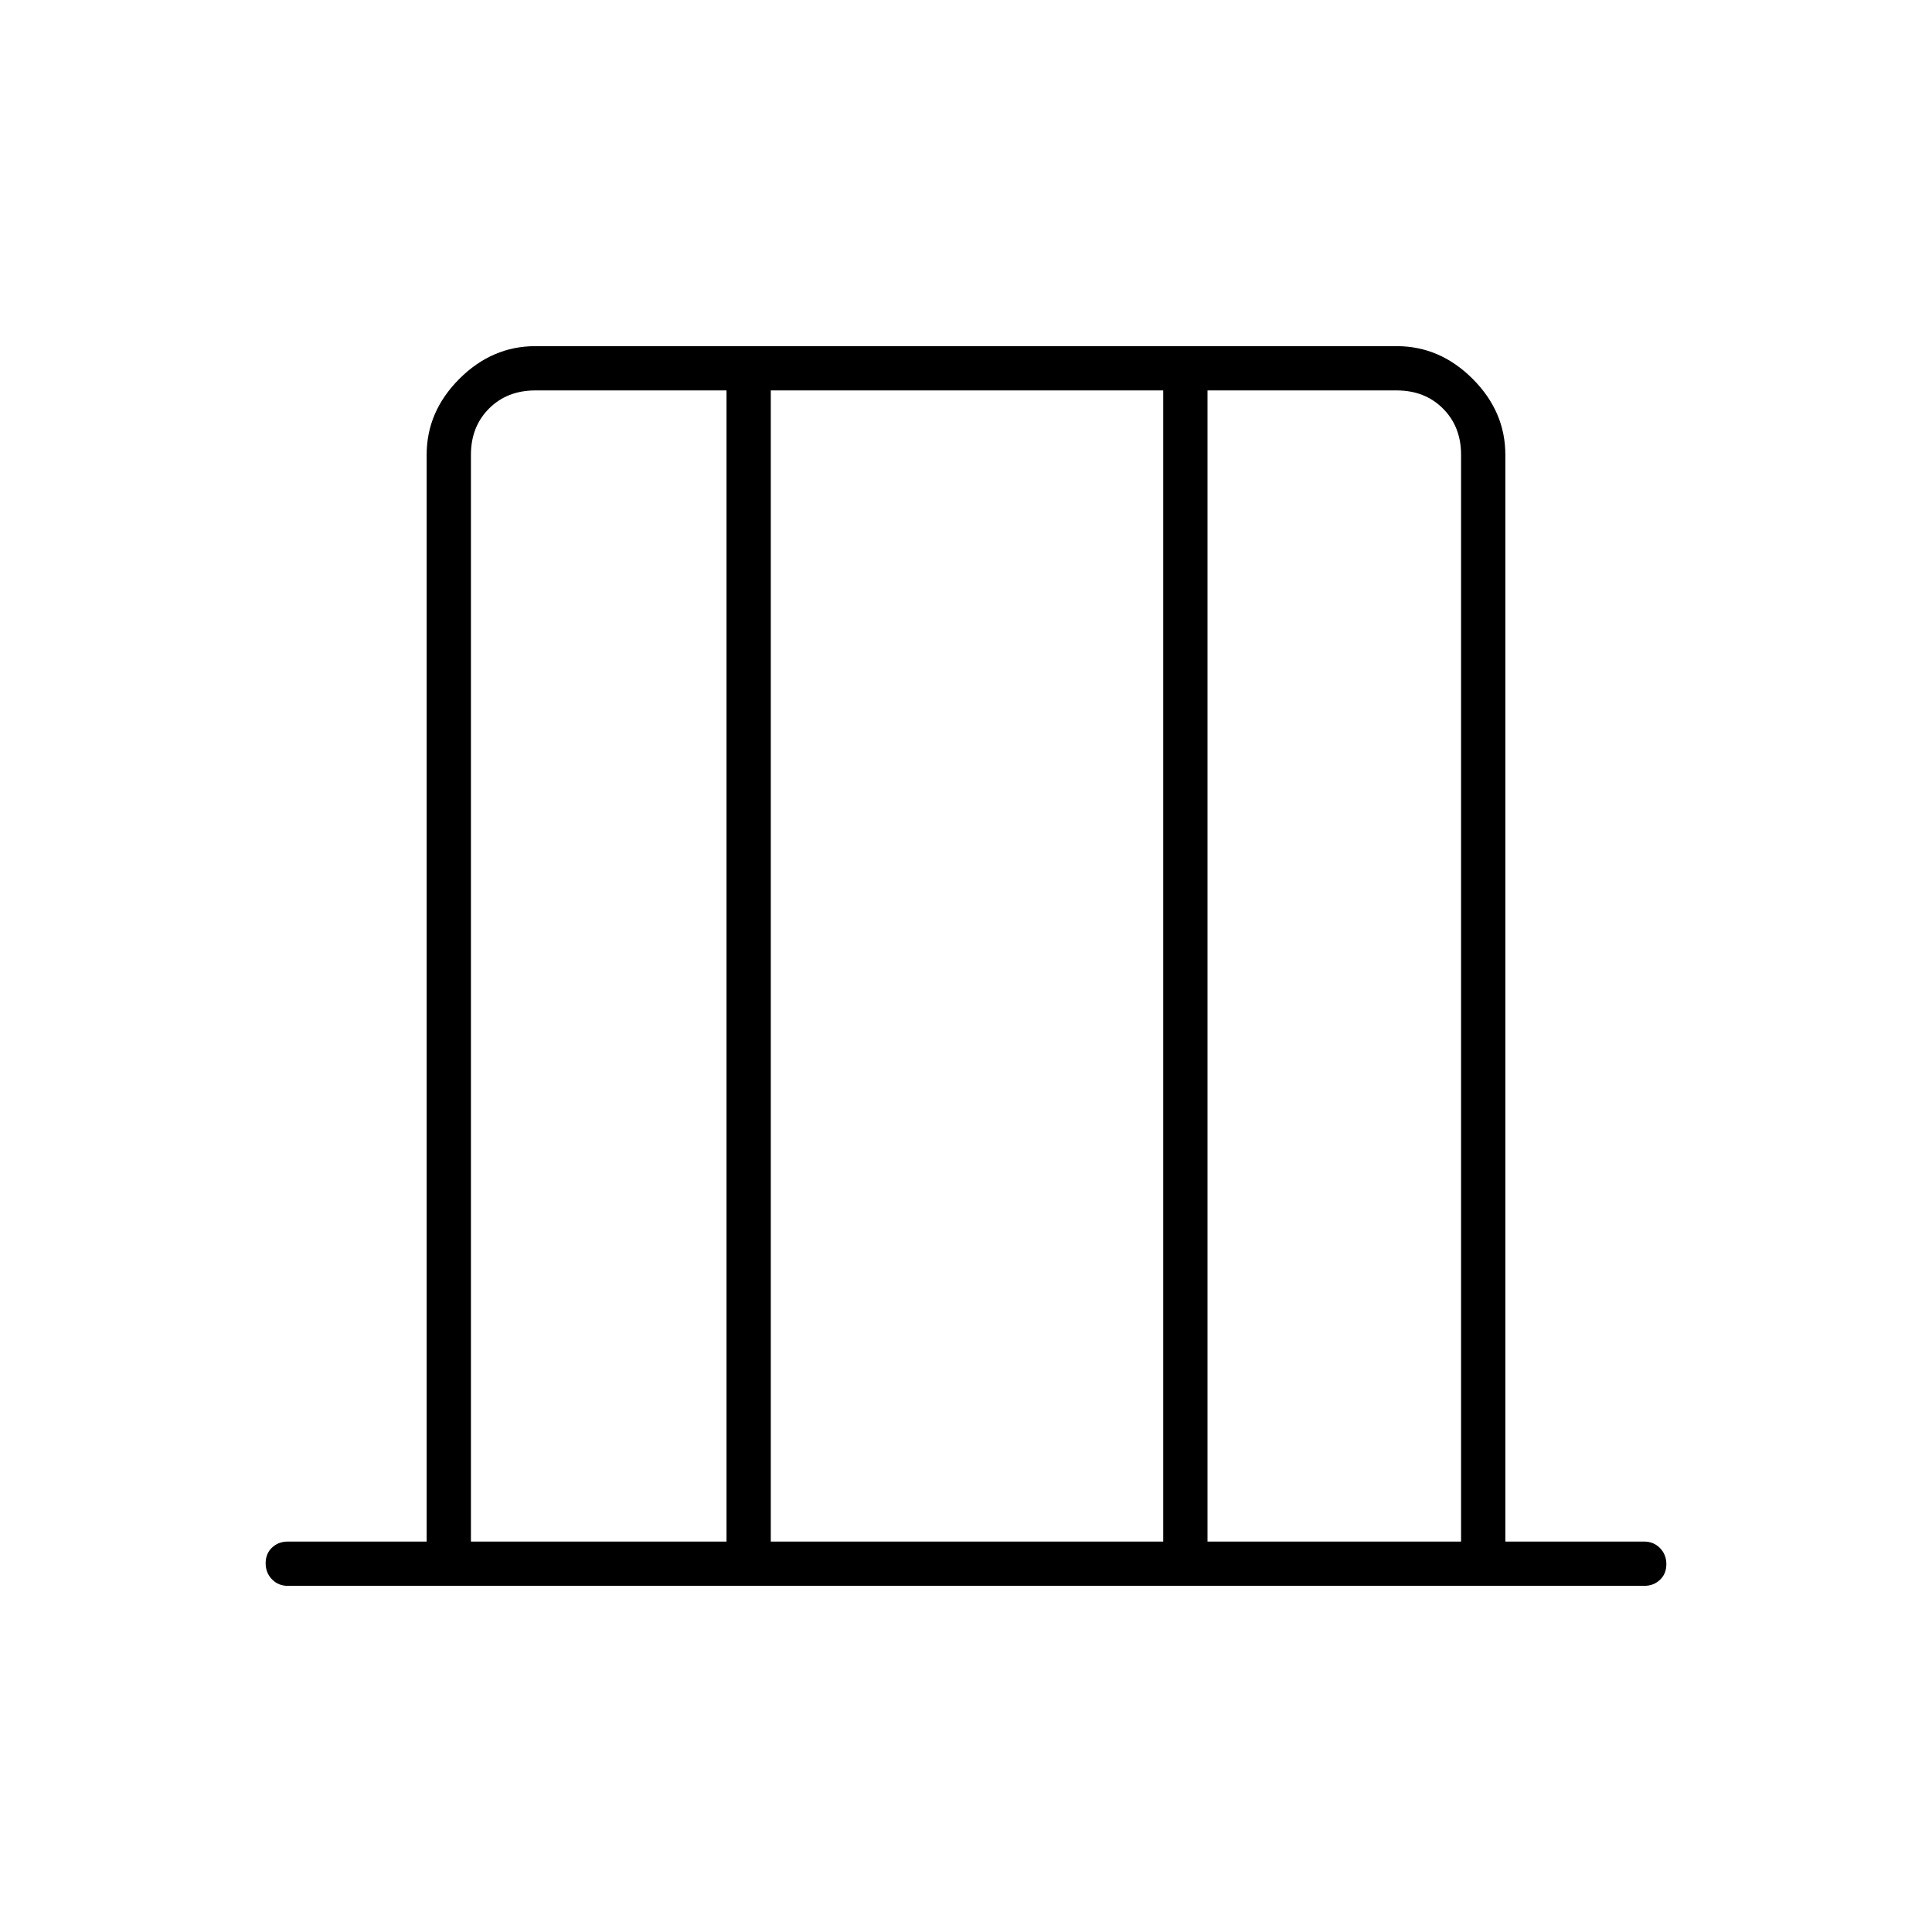 <svg xmlns="http://www.w3.org/2000/svg" width="48" height="48" viewBox="0 -960 960 960"><path d="M234-194h127v-572h-95q-14 0-23 9t-9 23v540Zm149 0h195v-572H383v572Zm217 0h126v-540q0-14-9-23t-23-9h-94v572Zm-366 0v-572 572Zm492 0v-572 572Zm-583 22q-4.675 0-7.837-3.228-3.163-3.228-3.163-8t3.163-7.772q3.162-3 7.837-3h69v-540q0-21.5 16.25-37.75T266-788h428q21.5 0 37.75 16.25T748-734v540h69q4.675 0 7.838 3.228 3.162 3.228 3.162 8T824.838-175q-3.163 3-7.838 3H143Z"/></svg>